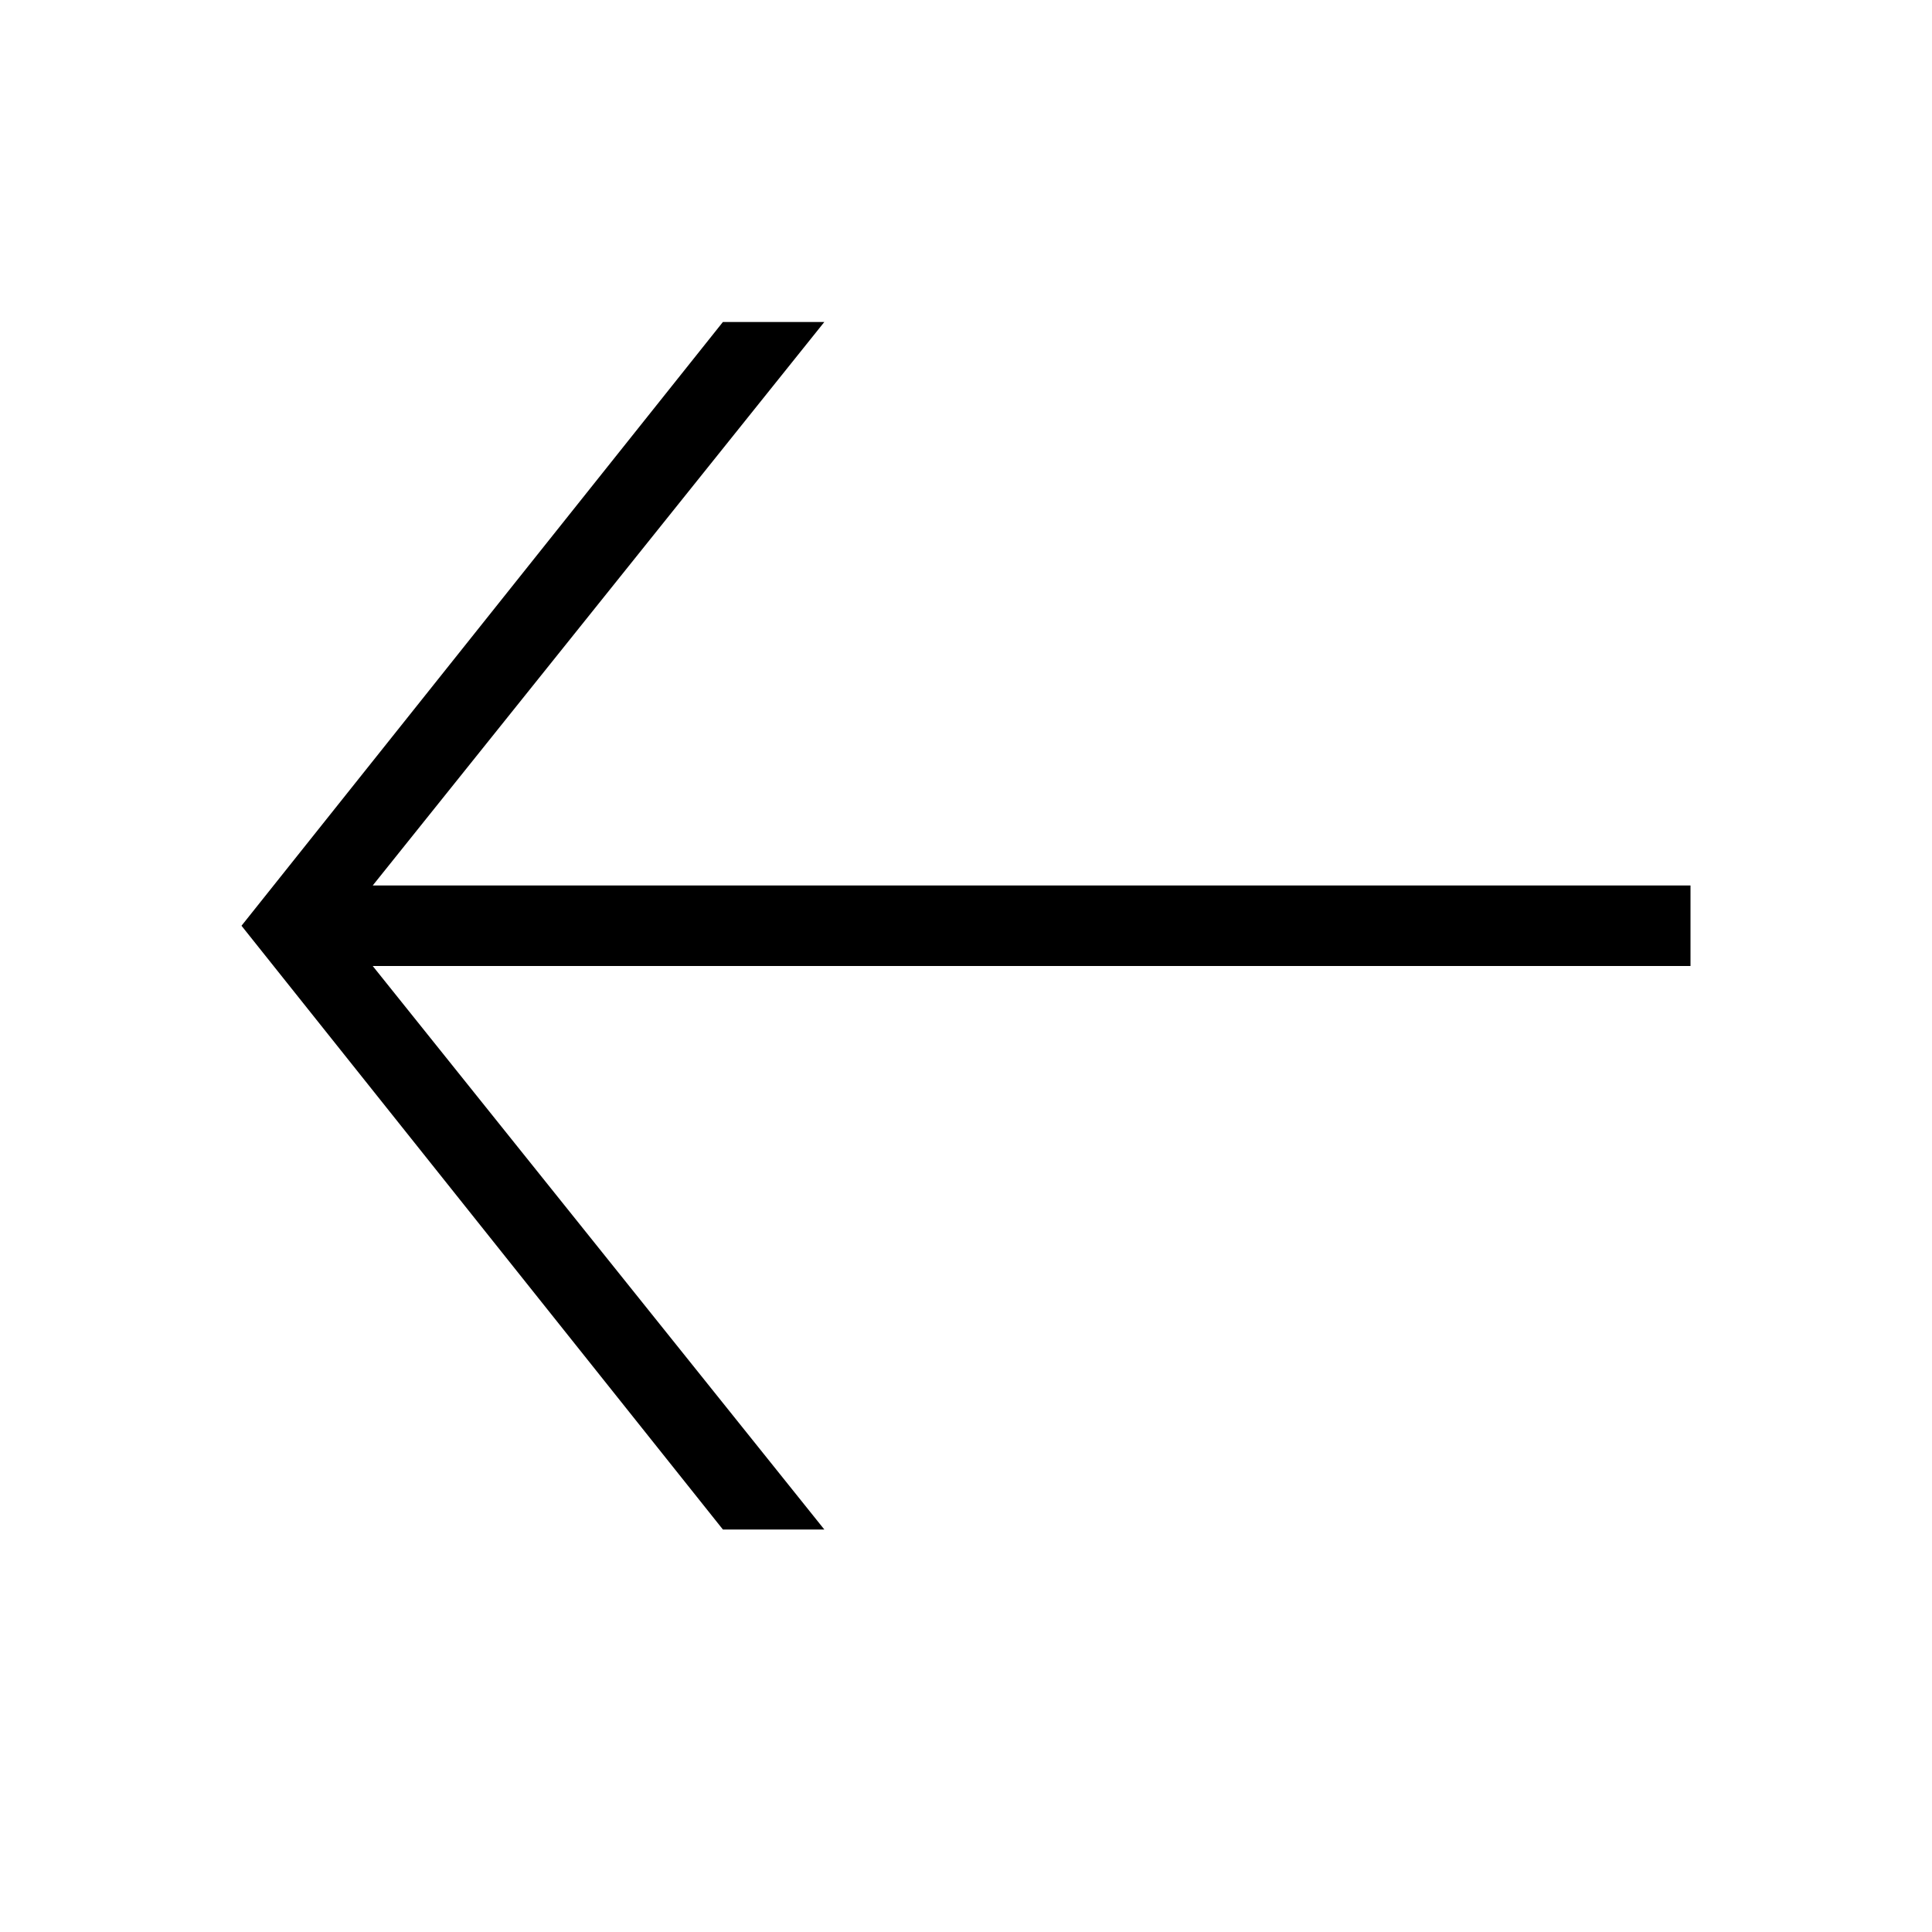 <svg xmlns="http://www.w3.org/2000/svg" viewBox="0 0 24 24"><defs><style>.cls-1{fill:none;}</style></defs><g id="BG"><rect class="cls-1" width="24" height="24"/></g><g id="Default"><polygon points="21 11 4.63 11 10.24 4 8.98 4 3 11.5 8.98 19 10.24 19 4.63 12 21 12 21 11"/></g></svg>